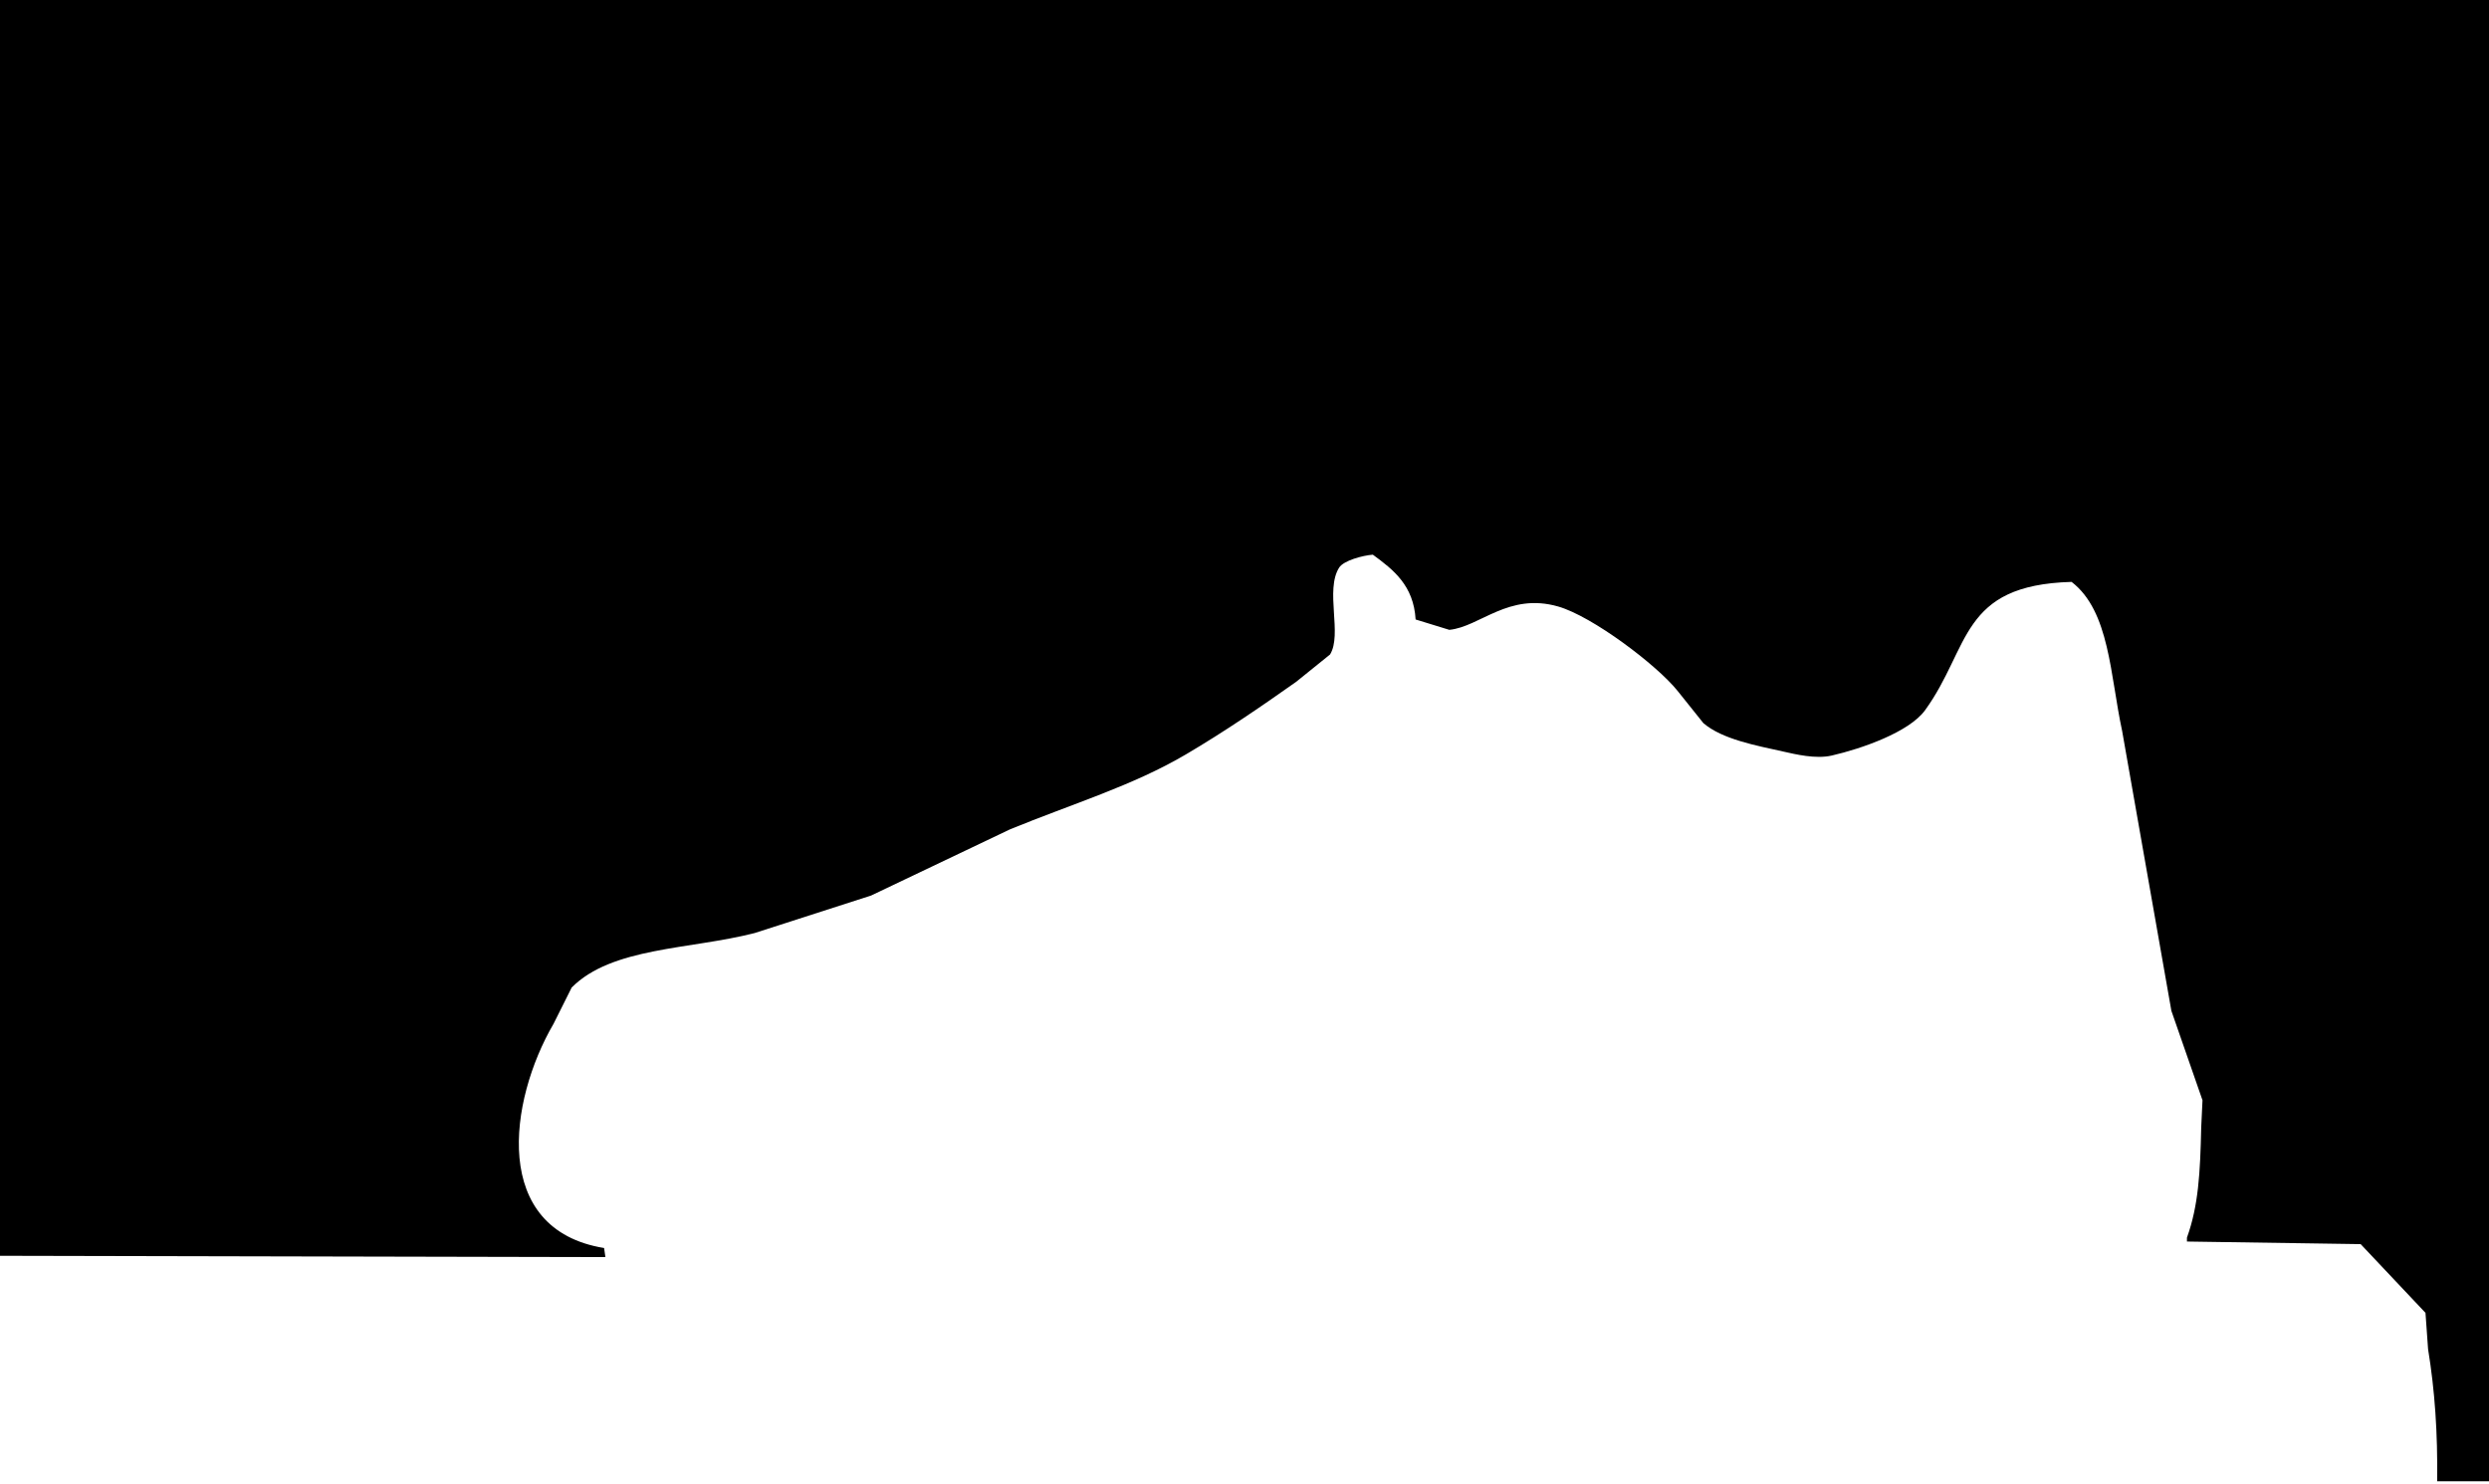 <svg xmlns="http://www.w3.org/2000/svg" width="1920" height="1145" viewBox="0 0 1920 1145">
<defs>
    <style>
      .cls-1 {
        fill-rule: evenodd;
      }
    </style>
  </defs>
  <path id="Color_Fill_1" data-name="Color Fill 1" class="cls-1" d="M0-2H1920V1143h-40c0.49-37.27-1.77-69.94-7-102q-1.005-13.995-2-28-24.99-26.5-50-53l-134-2v-3c8.87-24.688,10.23-49.922,11-85q0.495-10.5,1-21-12-34.5-24-69Q1656,672.01,1637,564c-9.31-43.067-9.55-92.374-39-115-86.39,2.425-77.9,50.577-113,99-12.3,16.967-48.98,29.71-72,35-12.42,2.855-28.23-1.042-37-3-21.44-4.785-47.33-9.479-62-22q-10.005-12.5-20-25c-15.93-19.846-65.52-57.381-92-65-38.39-11.044-60.39,15.69-84,18q-13.005-4-26-8c-1.52-26.244-17.12-38.391-33-50-7.88.614-22.5,4.5-26,10-10.97,17.34,2.55,51.572-7,67q-13,10.5-26,21c-27.715,19.615-55.311,38.477-85,56-41.241,24.341-88.4,38.426-136,58L672,691l-90,29c-49.993,12.763-109.926,10.761-141,42l-14,28c-34.689,59.524-48.359,158.784,39,173q0.5,3.5,1,7L0,969V-2Z"/>
</svg>
